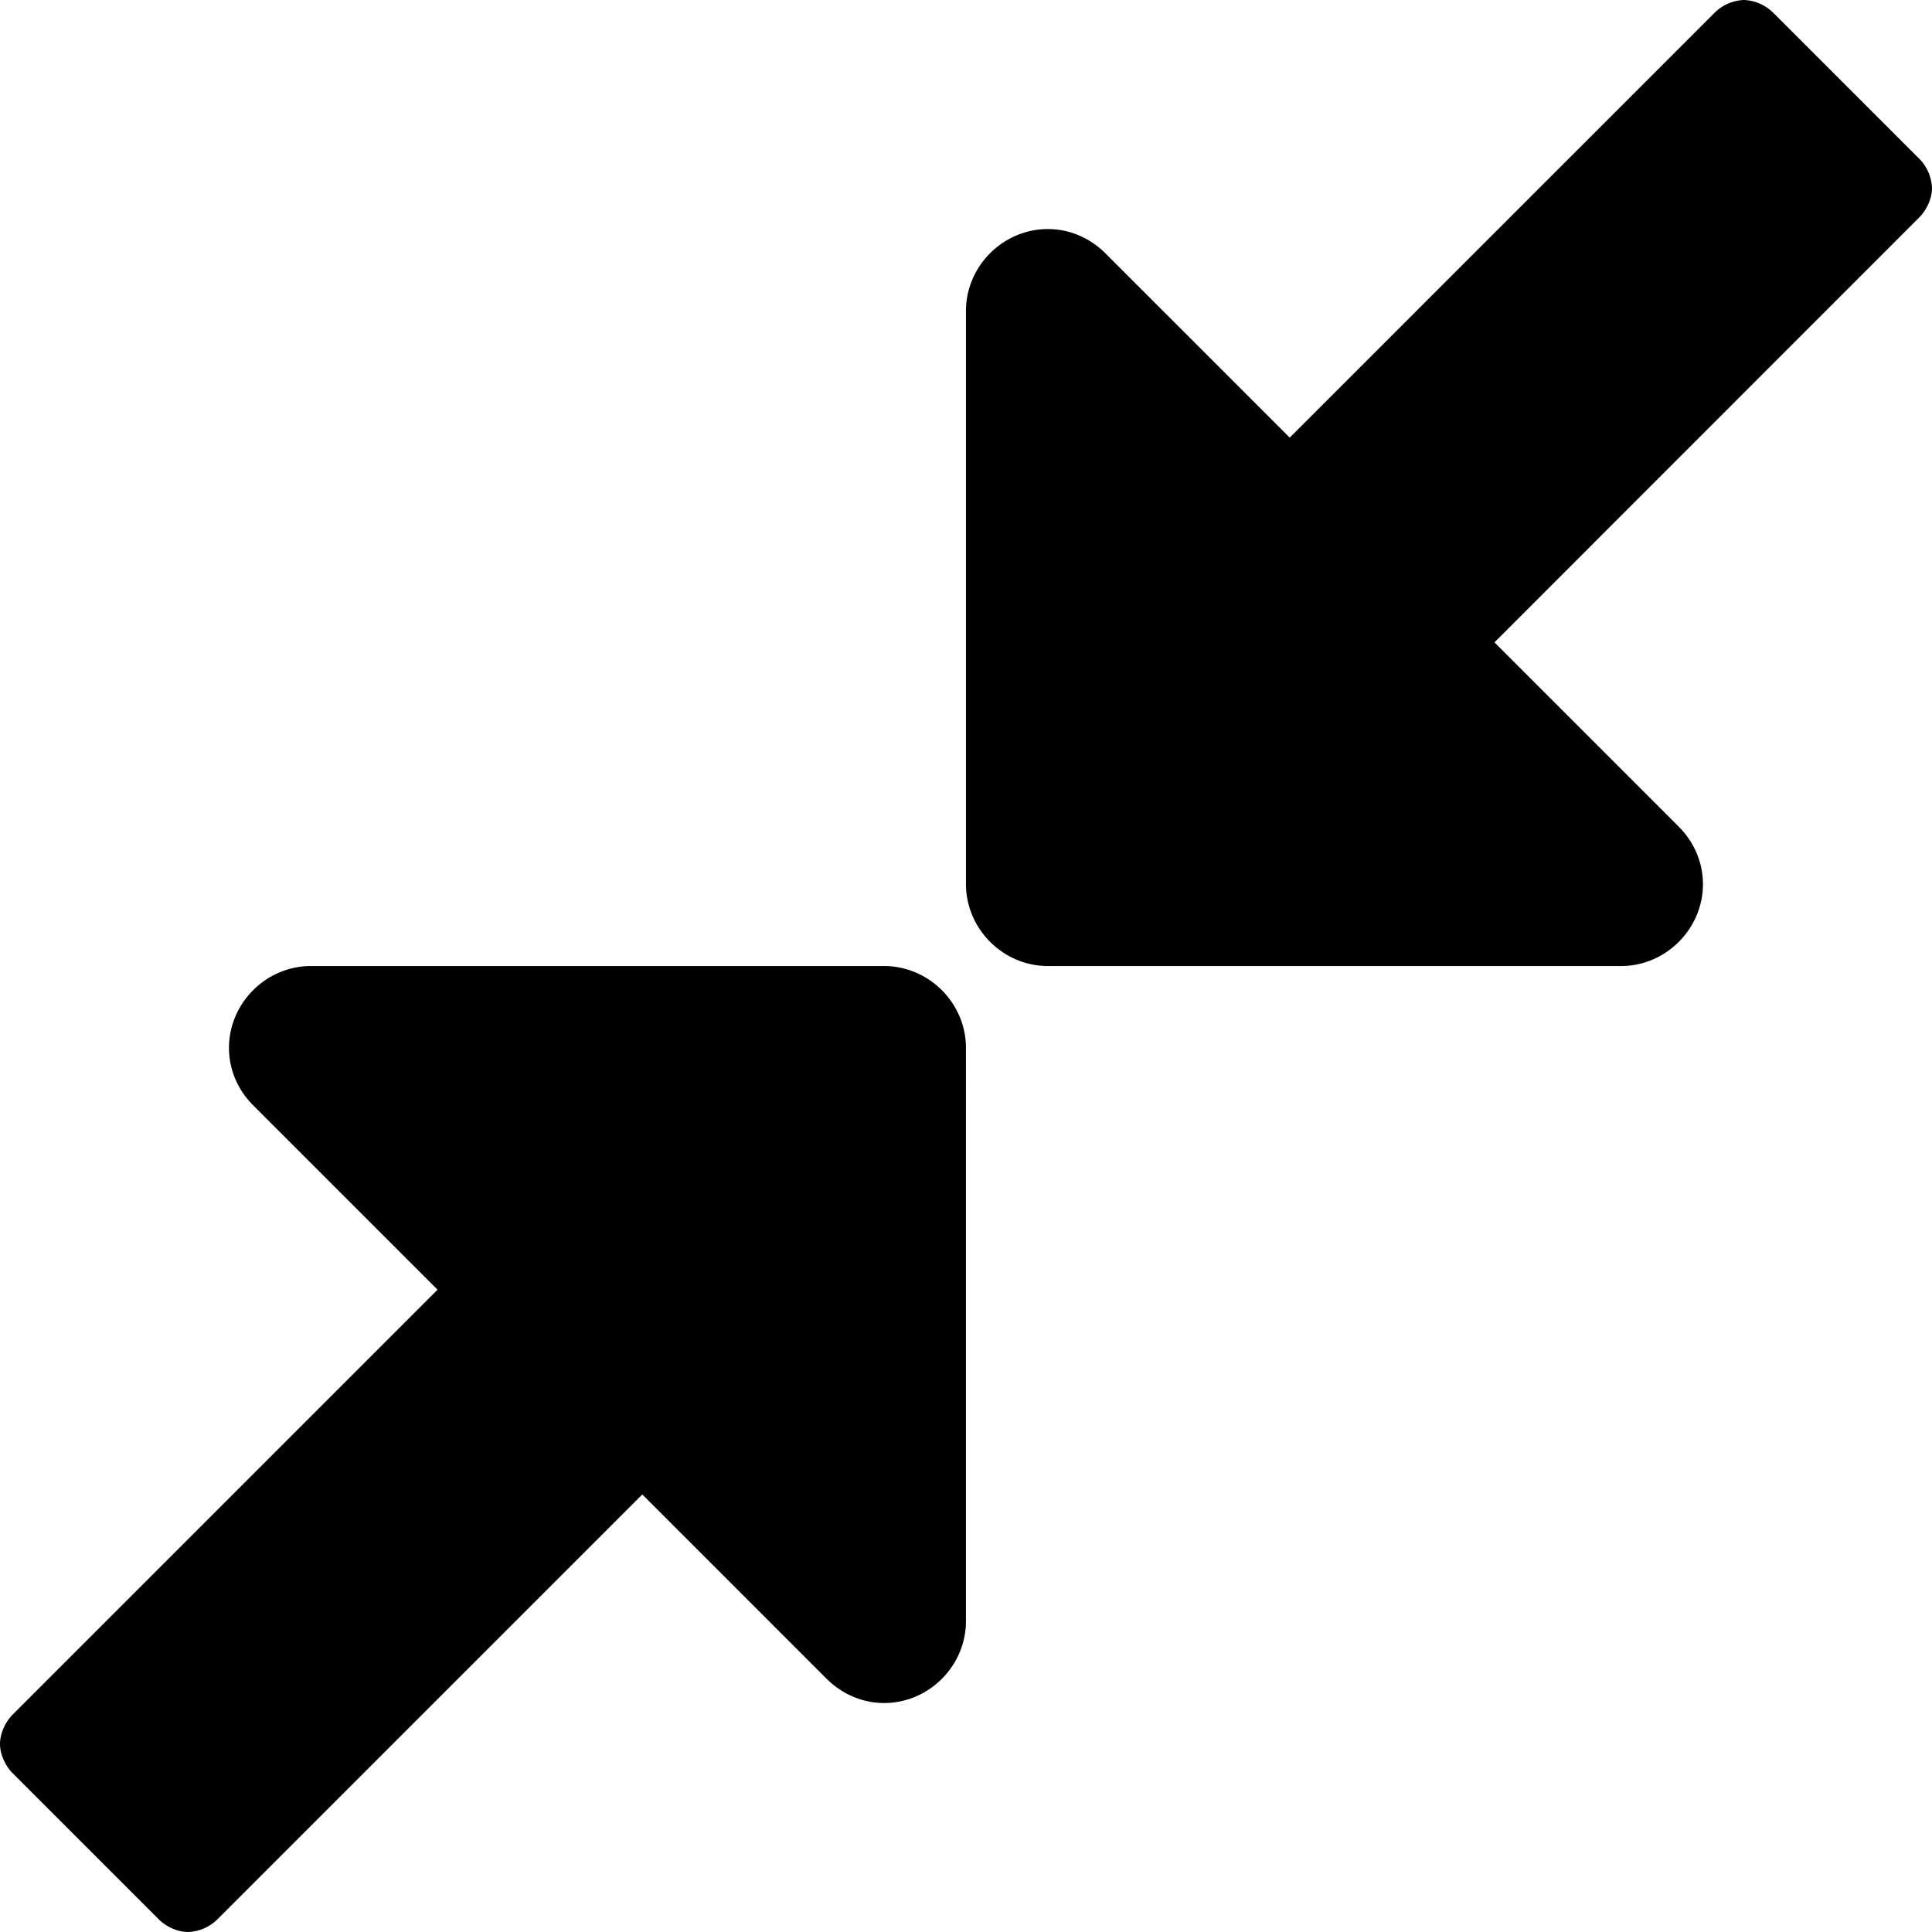 <svg width="25" height="25" viewBox="0.218 -48.633 25.279 25.279" xmlns="http://www.w3.org/2000/svg"><path d="M12.857-34.922c0-.586-.485-1.071-1.071-1.071h-7.5c-.586 0-1.072.485-1.072 1.071 0 .285.117.553.318.753l2.411 2.411L.385-26.2c-.1.1-.167.251-.167.385s.067.285.167.385l1.909 1.909c.1.1.25.167.385.167a.577.577 0 0 0 .385-.167l5.558-5.558 2.41 2.41c.201.201.47.319.754.319.586 0 1.071-.486 1.071-1.072zm12.64-11.25a.577.577 0 0 0-.168-.385l-1.908-1.908a.577.577 0 0 0-.385-.168.577.577 0 0 0-.385.168l-5.558 5.558-2.411-2.411c-.201-.201-.469-.318-.753-.318-.586 0-1.072.485-1.072 1.071v7.5c0 .586.486 1.072 1.072 1.072h7.5c.585 0 1.071-.486 1.071-1.072 0-.284-.117-.552-.318-.753l-2.41-2.41 5.557-5.559c.1-.1.168-.251.168-.385z"/></svg>